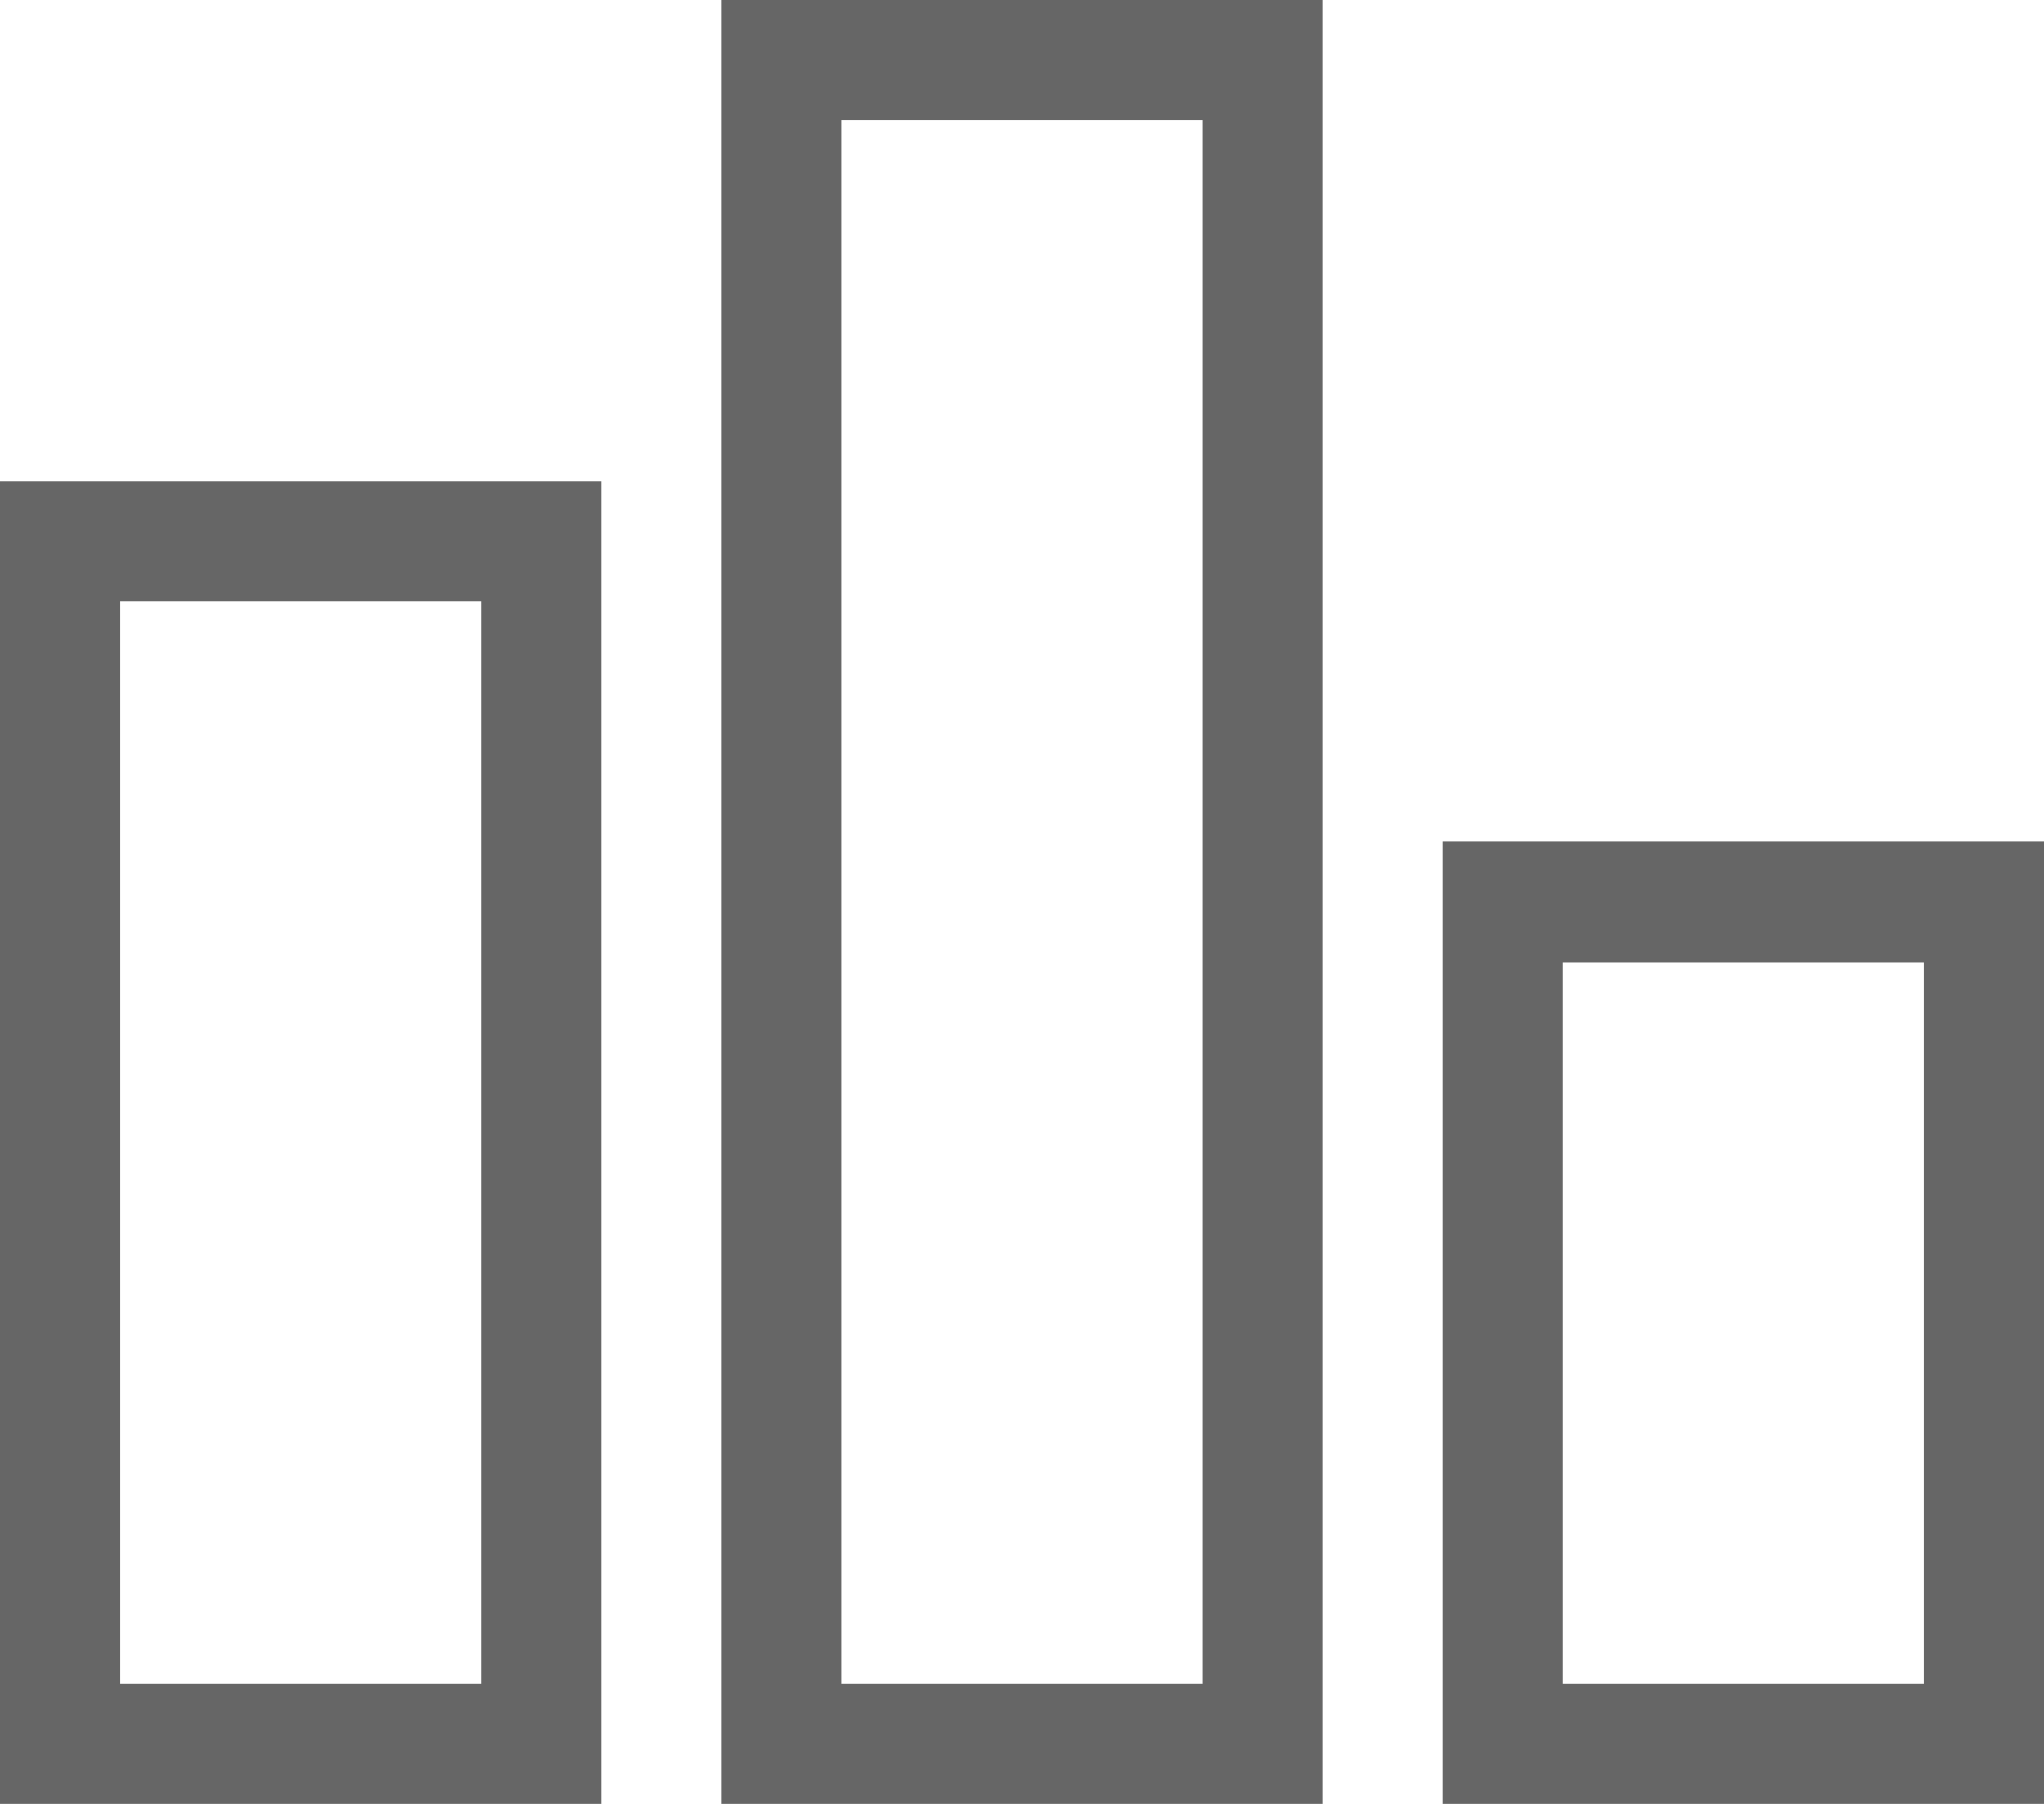 <svg width="17" height="15" viewBox="0 0 17 15" fill="none" xmlns="http://www.w3.org/2000/svg">
<rect x="0.5" y="4.5" width="4" height="10" stroke="#666666"/>
<rect x="6.5" y="0.5" width="4" height="14" stroke="#666666"/>
<rect x="12.5" y="7.5" width="4" height="7" stroke="#666666"/>
</svg>
